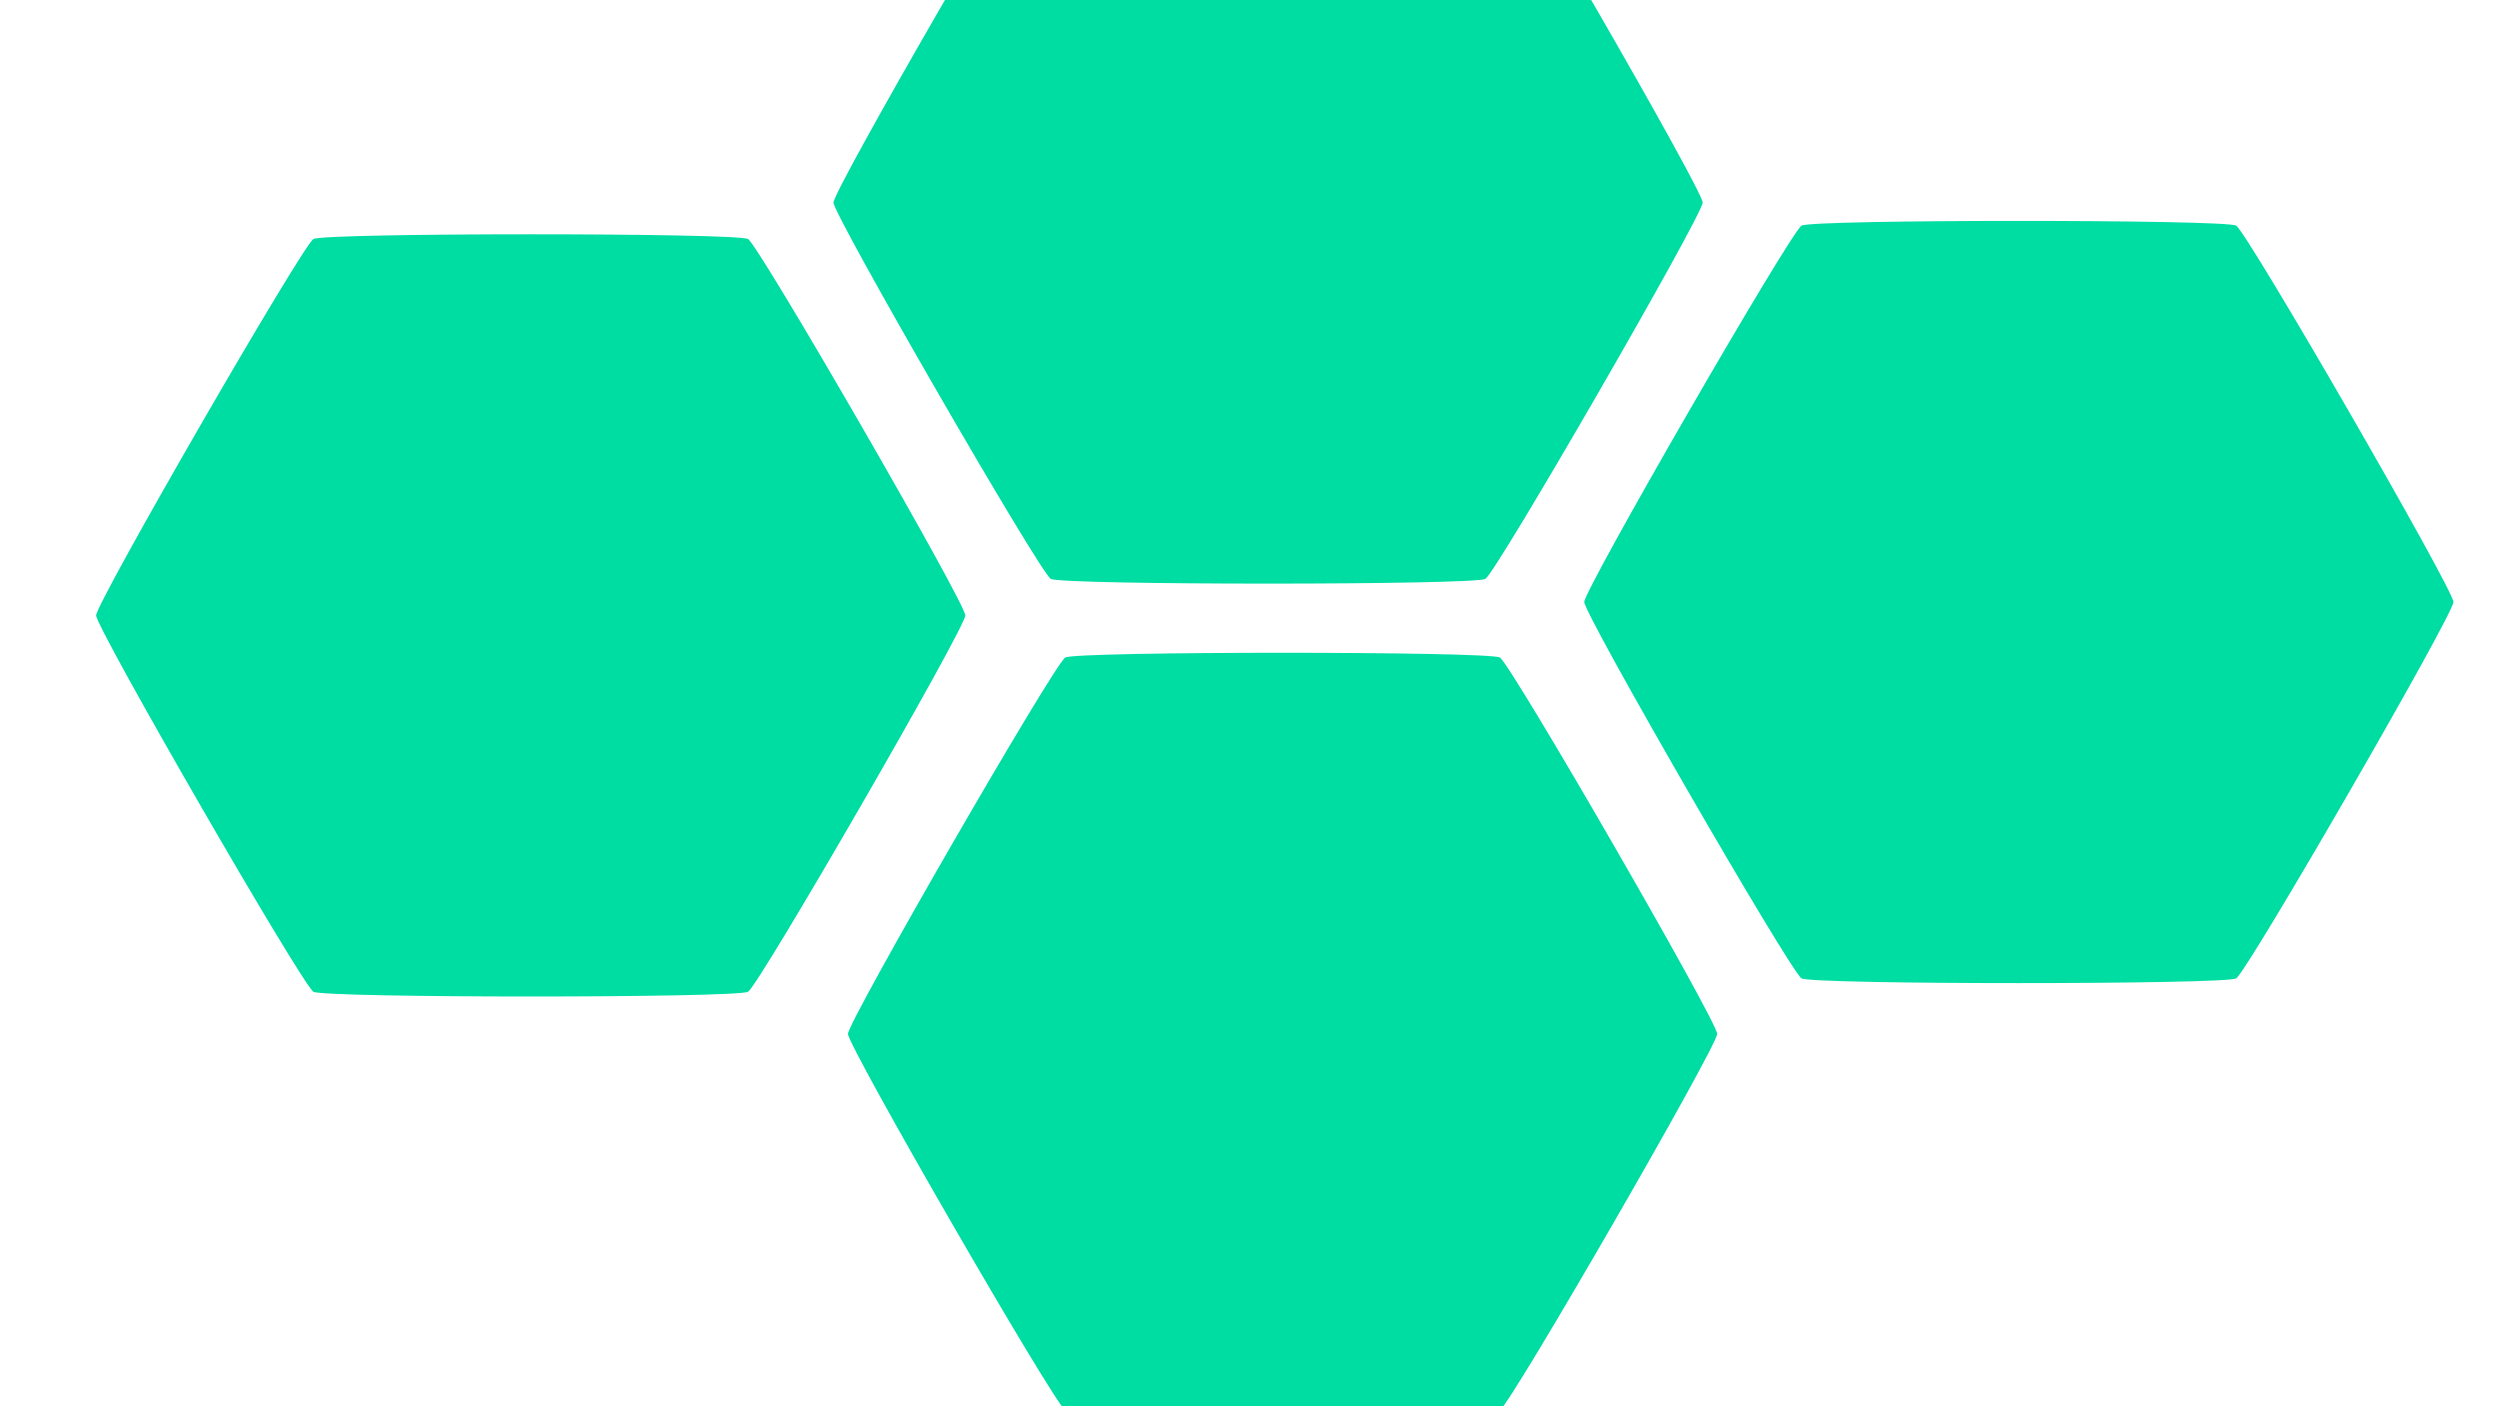 <?xml version="1.0" encoding="UTF-8" standalone="no"?>
<!-- Created with Inkscape (http://www.inkscape.org/) -->

<svg
   id="svg5"
   sodipodi:docname="HoneycombTile.svg"
   version="1.1"
   viewBox="0 0 1920 1080"
   height="1080"
   width="1920"
   inkscape:version="1.2.1 (9c6d41e410, 2022-07-14)"
   xmlns:inkscape="http://www.inkscape.org/namespaces/inkscape"
   xmlns:sodipodi="http://sodipodi.sourceforge.net/DTD/sodipodi-0.dtd"
   xmlns:xlink="http://www.w3.org/1999/xlink"
   xmlns="http://www.w3.org/2000/svg"
   xmlns:svg="http://www.w3.org/2000/svg">
  <sodipodi:namedview
     id="namedview7"
     pagecolor="#505050"
     bordercolor="#eeeeee"
     borderopacity="1"
     inkscape:showpageshadow="0"
     inkscape:pageopacity="0"
     inkscape:pagecheckerboard="0"
     inkscape:deskcolor="#505050"
     inkscape:document-units="px"
     showgrid="false"
     inkscape:zoom="0.34114583"
     inkscape:cx="395.72519"
     inkscape:cy="-24.916031"
     inkscape:window-width="1920"
     inkscape:window-height="991"
     inkscape:window-x="-9"
     inkscape:window-y="-9"
     inkscape:window-maximized="1"
     inkscape:current-layer="svg5" />
  <defs
     id="defs2">
    <pattern
       inkscape:collect="always"
       xlink:href="#pattern8236"
       id="pattern9223"
       patternTransform="translate(1.5820312e-5,5.1953125e-5)" />
    <inkscape:path-effect
       effect="tiling"
       id="path-effect223"
       is_visible="true"
       lpeversion="1"
       unit="px"
       seed="1;1"
       lpesatellites=""
       num_rows="4"
       num_cols="3"
       gapx="-150"
       gapy="22"
       offset="49"
       offset_type="true"
       scale="0"
       rotate="0"
       mirrorrowsx="false"
       mirrorrowsy="false"
       mirrorcolsx="true"
       mirrorcolsy="true"
       mirrortrans="false"
       shrink_interp="true"
       split_items="false"
       link_styles="false"
       interpolate_scalex="false"
       interpolate_scaley="true"
       interpolate_rotatex="false"
       interpolate_rotatey="true"
       random_scale="false"
       random_rotate="false"
       random_gap_y="false"
       random_gap_x="false"
       transformorigin="translate(275.542,265.282)" />
    <meshgradient
       inkscape:collect="always"
       id="meshgradient4874"
       gradientUnits="userSpaceOnUse"
       x="963.21"
       y="598.073"
       gradientTransform="translate(-2022.595,-469.008)">
      <meshrow
         id="meshrow16681">
        <meshpatch
           id="meshpatch16683">
          <stop
             path="c -517.491,-498.438  335.191,-451.54  518.281,-331.237"
             style="stop-color:#ffffff;stop-opacity:1"
             id="stop16685" />
          <stop
             path="c 168.433,170.132  262.234,322.148  99.666,591.948"
             style="stop-color:#dda600;stop-opacity:1"
             id="stop16687" />
          <stop
             path="c -678.481,85.121  -622.463,85.122  -808.482,-79.148"
             style="stop-color:#800080;stop-opacity:1"
             id="stop16689" />
          <stop
             path="c -186.022,-164.274  1045.11,-284.044  190.535,-181.563"
             style="stop-color:#00ffff;stop-opacity:1"
             id="stop16691" />
        </meshpatch>
      </meshrow>
    </meshgradient>
    <pattern
       patternUnits="userSpaceOnUse"
       width="1096.682"
       height="966.613"
       patternTransform="translate(-1451.18,-1673.413)"
       id="pattern8236">
      <path
         sodipodi:type="star"
         style="fill:#800080"
         id="path7508"
         inkscape:flatsided="true"
         sodipodi:sides="6"
         sodipodi:cx="548.34078"
         sodipodi:cy="483.30636"
         sodipodi:r1="548.46606"
         sodipodi:r2="474.98557"
         sodipodi:arg1="1.0257939"
         sodipodi:arg2="1.5493927"
         inkscape:rounded="0.028976936"
         inkscape:randomized="0"
         d="M 832.677,952.314 C 819.086,960.553 298.267,971.702 284.336,964.052 270.406,956.402 0.34,510.934 3.20646e-4,495.045 -0.34,479.155 250.414,22.538 264.005,14.299 277.595,6.06 798.415,-5.09 812.345,2.56 826.276,10.211 1096.341,455.679 1096.681,471.568 c 0.34,15.889 -250.414,472.507 -264.005,480.746 z" />
    </pattern>
    <pattern
       patternUnits="userSpaceOnUse"
       width="1096.682"
       height="966.613"
       patternTransform="translate(-1272.371,-1356.833)"
       id="pattern9225">
      <rect
         style="fill:url(#pattern9223);stroke:none"
         width="1096.682"
         height="966.613"
         x="0"
         y="0"
         id="rect8239" />
    </pattern>
    <marker
       markerWidth="433.553"
       markerHeight="435.709"
       refX="216.777"
       refY="217.854"
       orient="auto"
       id="marker29444"
       viewBox="0 0 433.553 435.709"
       preserveAspectRatio="xMidYMid">
      <path
         sodipodi:type="star"
         style="fill:#00dda3;fill-opacity:1"
         id="path29442"
         inkscape:flatsided="true"
         sodipodi:sides="6"
         sodipodi:cx="2262.9619"
         sodipodi:cy="1193.0382"
         sodipodi:r1="352.97498"
         sodipodi:r2="305.6853"
         sodipodi:arg1="0.84415399"
         sodipodi:arg2="1.3677528"
         inkscape:rounded="0.028976936"
         inkscape:randomized="0"
         d="m 2497.466,1456.855 c -7.645,6.795 -336.017,74.401 -345.724,71.178 -9.707,-3.223 -232.441,-253.799 -234.504,-263.817 -2.062,-10.018 103.576,-328.199 111.22,-334.995 7.645,-6.795 336.017,-74.401 345.724,-71.178 9.707,3.223 232.441,253.799 234.504,263.817 2.062,10.018 -103.576,328.2 -111.22,334.995 z"
         transform="matrix(0.627,0,0,0.65,-1202.029,-557.746)" />
    </marker>
    <marker
       markerWidth="433.553"
       markerHeight="435.709"
       refX="216.777"
       refY="217.854"
       orient="auto"
       viewBox="0 0 433.553 435.709"
       preserveAspectRatio="xMidYMid"
       id="marker294446640"
       inkscape:stockid="marker294446640">
      <path
         sodipodi:type="star"
         style="fill:#000000;fill-opacity:1.0;stroke-opacity:1.0;stroke:#000000"
         id="path32340"
         inkscape:flatsided="true"
         sodipodi:sides="6"
         sodipodi:cx="2262.9619"
         sodipodi:cy="1193.0382"
         sodipodi:r1="352.97498"
         sodipodi:r2="305.6853"
         sodipodi:arg1="0.84415399"
         sodipodi:arg2="1.3677528"
         inkscape:rounded="0.028976936"
         inkscape:randomized="0"
         d="m 2497.466,1456.855 c -7.645,6.795 -336.017,74.401 -345.724,71.178 -9.707,-3.223 -232.441,-253.799 -234.504,-263.817 -2.062,-10.018 103.576,-328.199 111.22,-334.995 7.645,-6.795 336.017,-74.401 345.724,-71.178 9.707,3.223 232.441,253.799 234.504,263.817 2.062,10.018 -103.576,328.2 -111.22,334.995 z"
         transform="matrix(0.627,0,0,0.65,-1202.029,-557.746)" />
    </marker>
    <marker
       markerWidth="433.553"
       markerHeight="435.709"
       refX="216.777"
       refY="217.854"
       orient="auto"
       viewBox="0 0 433.553 435.709"
       preserveAspectRatio="xMidYMid"
       id="marker294444499"
       inkscape:stockid="marker294444499">
      <path
         sodipodi:type="star"
         style="fill:#000000;fill-opacity:1.0;stroke-opacity:1.0;stroke:#000000"
         id="path32343"
         inkscape:flatsided="true"
         sodipodi:sides="6"
         sodipodi:cx="2262.9619"
         sodipodi:cy="1193.0382"
         sodipodi:r1="352.97498"
         sodipodi:r2="305.6853"
         sodipodi:arg1="0.84415399"
         sodipodi:arg2="1.3677528"
         inkscape:rounded="0.028976936"
         inkscape:randomized="0"
         d="m 2497.466,1456.855 c -7.645,6.795 -336.017,74.401 -345.724,71.178 -9.707,-3.223 -232.441,-253.799 -234.504,-263.817 -2.062,-10.018 103.576,-328.199 111.22,-334.995 7.645,-6.795 336.017,-74.401 345.724,-71.178 9.707,3.223 232.441,253.799 234.504,263.817 2.062,10.018 -103.576,328.2 -111.22,334.995 z"
         transform="matrix(0.627,0,0,0.65,-1202.029,-557.746)" />
    </marker>
    <pattern
       patternUnits="userSpaceOnUse"
       width="1963.475"
       height="3055.465"
       patternTransform="translate(-28.421,-1007.366)"
       id="pattern35657">
      <path
         id="path111"
         inkscape:transform-center-x="18.038611"
         inkscape:transform-center-y="-19.93649"
         d="m 570.711,655.611 c -9.386,5.606 -367.698,10.917 -377.246,5.592 C 183.918,655.877 0.162,348.226 1.1273128e-4,337.294 -0.162,326.363 174.394,13.4 183.78,7.794 c 9.386,-5.606 367.698,-10.917 377.246,-5.592 9.548,5.325 193.304,312.977 193.466,323.908 0.162,10.931 -174.394,323.894 -183.78,329.5 z M 788.272,343.642 c 9.386,-5.606 367.698,-10.917 377.246,-5.592 9.548,5.325 193.304,312.977 193.466,323.908 0.162,10.931 -174.394,323.894 -183.78,329.5 -9.386,5.606 -367.698,10.917 -377.246,5.592 C 788.41,991.725 604.654,684.074 604.492,673.142 604.33,662.211 778.886,349.248 788.272,343.642 Z m 991.423,311.969 c -9.386,5.606 -367.698,10.917 -377.246,5.592 -9.548,-5.325 -193.304,-312.977 -193.466,-323.908 -0.162,-10.931 174.394,-323.894 183.78,-329.5 9.386,-5.606 367.698,-10.917 377.246,-5.592 9.548,5.325 193.304,312.977 193.466,323.908 0.162,10.931 -174.394,323.894 -183.78,329.5 z M 570.711,1341.015 c -9.386,5.606 -367.698,10.917 -377.246,5.592 C 183.918,1341.281 0.162,1033.63 1.1273128e-4,1022.698 -0.162,1011.767 174.394,698.804 183.78,693.198 c 9.386,-5.606 367.698,-10.917 377.246,-5.592 9.548,5.325 193.304,312.977 193.466,323.908 0.162,10.931 -174.394,323.894 -183.78,329.5 z M 788.272,1029.046 c 9.386,-5.606 367.698,-10.917 377.246,-5.592 9.548,5.325 193.304,312.977 193.466,323.909 0.162,10.931 -174.394,323.894 -183.78,329.5 -9.386,5.606 -367.698,10.917 -377.246,5.592 -9.548,-5.325 -193.304,-312.977 -193.466,-323.908 C 604.33,1347.615 778.886,1034.652 788.272,1029.046 Z m 991.423,311.969 c -9.386,5.606 -367.698,10.917 -377.246,5.592 -9.548,-5.325 -193.304,-312.977 -193.466,-323.908 -0.162,-10.931 174.394,-323.894 183.78,-329.5 9.386,-5.606 367.698,-10.917 377.246,-5.592 9.548,5.325 193.304,312.977 193.466,323.908 0.162,10.931 -174.394,323.894 -183.78,329.5 z M 570.711,2026.419 c -9.386,5.606 -367.698,10.917 -377.246,5.592 C 183.918,2026.686 0.162,1719.034 1.1273128e-4,1708.102 -0.162,1697.171 174.394,1384.208 183.78,1378.602 c 9.386,-5.606 367.698,-10.917 377.246,-5.592 9.548,5.325 193.304,312.977 193.466,323.908 0.162,10.931 -174.394,323.894 -183.78,329.5 z m 217.56,-311.969 c 9.386,-5.606 367.698,-10.917 377.246,-5.592 9.548,5.325 193.304,312.977 193.466,323.908 0.162,10.931 -174.394,323.894 -183.78,329.5 -9.386,5.606 -367.698,10.917 -377.246,5.592 -9.548,-5.325 -193.304,-312.977 -193.466,-323.908 -0.162,-10.931 174.394,-323.894 183.78,-329.5 z m 991.423,311.969 c -9.386,5.606 -367.698,10.917 -377.246,5.592 -9.548,-5.325 -193.304,-312.977 -193.466,-323.908 -0.162,-10.931 174.394,-323.894 183.78,-329.5 9.386,-5.606 367.698,-10.917 377.246,-5.592 9.548,5.325 193.304,312.977 193.466,323.908 0.162,10.931 -174.394,323.894 -183.78,329.5 z M 570.711,2711.823 c -9.386,5.606 -367.698,10.917 -377.246,5.592 C 183.918,2712.09 0.162,2404.438 1.1273128e-4,2393.507 -0.162,2382.575 174.394,2069.612 183.78,2064.006 c 9.386,-5.606 367.698,-10.917 377.246,-5.592 9.548,5.325 193.304,312.977 193.466,323.908 0.162,10.931 -174.394,323.894 -183.78,329.5 z m 217.56,-311.969 c 9.386,-5.606 367.698,-10.917 377.246,-5.592 9.548,5.325 193.304,312.977 193.466,323.908 0.162,10.931 -174.394,323.894 -183.78,329.5 -9.386,5.606 -367.698,10.917 -377.246,5.592 -9.548,-5.325 -193.304,-312.977 -193.466,-323.908 -0.162,-10.931 174.394,-323.894 183.78,-329.5 z m 991.423,311.969 c -9.386,5.606 -367.698,10.917 -377.246,5.592 -9.548,-5.325 -193.304,-312.977 -193.466,-323.908 -0.162,-10.931 174.394,-323.894 183.78,-329.5 9.386,-5.606 367.698,-10.917 377.246,-5.592 9.548,5.325 193.304,312.977 193.466,323.908 0.162,10.931 -174.394,323.894 -183.78,329.5 z" />
    </pattern>
  </defs>
  <g
     inkscape:label="Layer 1"
     inkscape:groupmode="layer"
     id="layer1" />
  <path
     id="path36235"
     style="fill:#00dda3;stroke-width:20.302"
     transform="translate(-1178.382,296.061)"
     d="m -51.535,-77.623 c -16.098,9.294 -625.381,9.294 -641.479,-3.1e-5 -16.098,-9.294 -320.739,-536.949 -320.739,-555.537 0,-18.588 304.642,-546.243 320.739,-555.537 16.098,-9.294 625.381,-9.294 641.479,10e-5 16.098,9.294 320.739,536.949 320.739,555.537 0,18.588 -304.642,546.243 -320.739,555.537 z" />
  <g
     inkscape:groupmode="layer"
     id="layer2"
     inkscape:label="Layer 2">
    <ellipse
       id="path555"
       cx="-883.786"
       cy="36.641"
       rx="476.336"
       ry="420.641"
       style="fill:url(#meshgradient4874);fill-opacity:1" />
    <g
       id="g36191">
      <path
         id="path36118"
         style="fill:#00dda3;fill-opacity:1;stroke-width:20.302;stroke-dasharray:none"
         sodipodi:type="inkscape:offset"
         inkscape:radius="0"
         inkscape:original="M 682.99219 -113.8418 C 563.35909 -113.8418 443.72529 -112.06365 437.56641 -108.50781 C 425.24864 -101.39615 192.14258 302.35674 192.14258 316.58008 C 192.14258 330.80341 425.24864 734.5563 437.56641 741.66797 C 449.88417 748.77964 916.1002 748.77963 928.41797 741.66797 C 940.73574 734.5563 1173.8418 330.80341 1173.8418 316.58008 C 1173.8418 302.35674 940.73574 -101.39615 928.41797 -108.50781 C 922.25908 -112.06365 802.62529 -113.84179 682.99219 -113.8418 z "
         d="m 682.992,-113.842 c -119.633,0 -239.267,1.778 -245.426,5.334 -12.318,7.112 -245.424,410.865 -245.424,425.088 0,14.223 233.106,417.976 245.424,425.088 12.318,7.112 478.534,7.112 490.852,0 12.318,-7.112 245.424,-410.865 245.424,-425.088 0,-14.223 -233.106,-417.976 -245.424,-425.088 -6.159,-3.556 -125.793,-5.334 -245.426,-5.334 z"
         transform="matrix(0.68,0,0,0.68,1086.044,247.064)" />
      <path
         id="path36118-1"
         style="fill:#00dda3;fill-opacity:1;stroke-width:20.302;stroke-dasharray:none"
         sodipodi:type="inkscape:offset"
         inkscape:radius="0"
         inkscape:original="M 682.99219 -113.8418 C 563.35909 -113.8418 443.72529 -112.06365 437.56641 -108.50781 C 425.24864 -101.39615 192.14258 302.35674 192.14258 316.58008 C 192.14258 330.80341 425.24864 734.5563 437.56641 741.66797 C 449.88417 748.77964 916.1002 748.77963 928.41797 741.66797 C 940.73574 734.5563 1173.8418 330.80341 1173.8418 316.58008 C 1173.8418 302.35674 940.73574 -101.39615 928.41797 -108.50781 C 922.25908 -112.06365 802.62529 -113.84179 682.99219 -113.8418 z "
         d="m 682.992,-113.842 c -119.633,0 -239.267,1.778 -245.426,5.334 -12.318,7.112 -245.424,410.865 -245.424,425.088 0,14.223 233.106,417.976 245.424,425.088 12.318,7.112 478.534,7.112 490.852,0 12.318,-7.112 245.424,-410.865 245.424,-425.088 0,-14.223 -233.106,-417.976 -245.424,-425.088 -6.159,-3.556 -125.793,-5.334 -245.426,-5.334 z"
         transform="matrix(0.68,0,0,0.68,-56.839,257.349)" />
      <path
         id="path36118-1-9"
         style="fill:#00dda3;fill-opacity:1;stroke-width:20.302;stroke-dasharray:none"
         sodipodi:type="inkscape:offset"
         inkscape:radius="0"
         inkscape:original="M 682.99219 -113.8418 C 563.35909 -113.8418 443.72529 -112.06365 437.56641 -108.50781 C 425.24864 -101.39615 192.14258 302.35674 192.14258 316.58008 C 192.14258 330.80341 425.24864 734.5563 437.56641 741.66797 C 449.88417 748.77964 916.1002 748.77963 928.41797 741.66797 C 940.73574 734.5563 1173.8418 330.80341 1173.8418 316.58008 C 1173.8418 302.35674 940.73574 -101.39615 928.41797 -108.50781 C 922.25908 -112.06365 802.62529 -113.84179 682.99219 -113.8418 z "
         d="m 682.992,-113.842 c -119.633,0 -239.267,1.778 -245.426,5.334 -12.318,7.112 -245.424,410.865 -245.424,425.088 0,14.223 233.106,417.976 245.424,425.088 12.318,7.112 478.534,7.112 490.852,0 12.318,-7.112 245.424,-410.865 245.424,-425.088 0,-14.223 -233.106,-417.976 -245.424,-425.088 -6.159,-3.556 -125.793,-5.334 -245.426,-5.334 z"
         transform="matrix(0.68,0,0,0.68,509.452,-59.743)" />
      <path
         id="path36118-1-1"
         style="fill:#00dda3;fill-opacity:1;stroke-width:20.302;stroke-dasharray:none"
         sodipodi:type="inkscape:offset"
         inkscape:radius="0"
         inkscape:original="M 682.99219 -113.8418 C 563.35909 -113.8418 443.72529 -112.06365 437.56641 -108.50781 C 425.24864 -101.39615 192.14258 302.35674 192.14258 316.58008 C 192.14258 330.80341 425.24864 734.5563 437.56641 741.66797 C 449.88417 748.77964 916.1002 748.77963 928.41797 741.66797 C 940.73574 734.5563 1173.8418 330.80341 1173.8418 316.58008 C 1173.8418 302.35674 940.73574 -101.39615 928.41797 -108.50781 C 922.25908 -112.06365 802.62529 -113.84179 682.99219 -113.8418 z "
         d="m 682.992,-113.842 c -119.633,0 -239.267,1.778 -245.426,5.334 -12.318,7.112 -245.424,410.865 -245.424,425.088 0,14.223 233.106,417.976 245.424,425.088 12.318,7.112 478.534,7.112 490.852,0 12.318,-7.112 245.424,-410.865 245.424,-425.088 0,-14.223 -233.106,-417.976 -245.424,-425.088 -6.159,-3.556 -125.793,-5.334 -245.426,-5.334 z"
         transform="matrix(0.68,0,0,0.68,520.584,578.747)" />
    </g>
  </g>
  <script
     id="mesh_polyfill"
     type="text/javascript">
!function(){const t=&quot;http://www.w3.org/2000/svg&quot;,e=&quot;http://www.w3.org/1999/xlink&quot;,s=&quot;http://www.w3.org/1999/xhtml&quot;,r=2;if(document.createElementNS(t,&quot;meshgradient&quot;).x)return;const n=(t,e,s,r)=&gt;{let n=new x(.5*(e.x+s.x),.5*(e.y+s.y)),o=new x(.5*(t.x+e.x),.5*(t.y+e.y)),i=new x(.5*(s.x+r.x),.5*(s.y+r.y)),a=new x(.5*(n.x+o.x),.5*(n.y+o.y)),h=new x(.5*(n.x+i.x),.5*(n.y+i.y)),l=new x(.5*(a.x+h.x),.5*(a.y+h.y));return[[t,o,a,l],[l,h,i,r]]},o=t=&gt;{let e=t[0].distSquared(t[1]),s=t[2].distSquared(t[3]),r=.25*t[0].distSquared(t[2]),n=.25*t[1].distSquared(t[3]),o=e&gt;s?e:s,i=r&gt;n?r:n;return 18*(o&gt;i?o:i)},i=(t,e)=&gt;Math.sqrt(t.distSquared(e)),a=(t,e)=&gt;t.scale(2/3).add(e.scale(1/3)),h=t=&gt;{let e,s,r,n,o,i,a,h=new g;return t.match(/(\w+\(\s*[^)]+\))+/g).forEach(t=&gt;{let l=t.match(/[\w.-]+/g),d=l.shift();switch(d){case&quot;translate&quot;:2===l.length?e=new g(1,0,0,1,l[0],l[1]):(console.error(&quot;mesh.js: translate does not have 2 arguments!&quot;),e=new g(1,0,0,1,0,0)),h=h.append(e);break;case&quot;scale&quot;:1===l.length?s=new g(l[0],0,0,l[0],0,0):2===l.length?s=new g(l[0],0,0,l[1],0,0):(console.error(&quot;mesh.js: scale does not have 1 or 2 arguments!&quot;),s=new g(1,0,0,1,0,0)),h=h.append(s);break;case&quot;rotate&quot;:if(3===l.length&amp;&amp;(e=new g(1,0,0,1,l[1],l[2]),h=h.append(e)),l[0]){r=l[0]*Math.PI/180;let t=Math.cos(r),e=Math.sin(r);Math.abs(t)&lt;1e-16&amp;&amp;(t=0),Math.abs(e)&lt;1e-16&amp;&amp;(e=0),a=new g(t,e,-e,t,0,0),h=h.append(a)}else console.error(&quot;math.js: No argument to rotate transform!&quot;);3===l.length&amp;&amp;(e=new g(1,0,0,1,-l[1],-l[2]),h=h.append(e));break;case&quot;skewX&quot;:l[0]?(r=l[0]*Math.PI/180,n=Math.tan(r),o=new g(1,0,n,1,0,0),h=h.append(o)):console.error(&quot;math.js: No argument to skewX transform!&quot;);break;case&quot;skewY&quot;:l[0]?(r=l[0]*Math.PI/180,n=Math.tan(r),i=new g(1,n,0,1,0,0),h=h.append(i)):console.error(&quot;math.js: No argument to skewY transform!&quot;);break;case&quot;matrix&quot;:6===l.length?h=h.append(new g(...l)):console.error(&quot;math.js: Incorrect number of arguments for matrix!&quot;);break;default:console.error(&quot;mesh.js: Unhandled transform type: &quot;+d)}}),h},l=t=&gt;{let e=[],s=t.split(/[ ,]+/);for(let t=0,r=s.length-1;t&lt;r;t+=2)e.push(new x(parseFloat(s[t]),parseFloat(s[t+1])));return e},d=(t,e)=&gt;{for(let s in e)t.setAttribute(s,e[s])},c=(t,e,s,r,n)=&gt;{let o,i,a=[0,0,0,0];for(let h=0;h&lt;3;++h)e[h]&lt;t[h]&amp;&amp;e[h]&lt;s[h]||t[h]&lt;e[h]&amp;&amp;s[h]&lt;e[h]?a[h]=0:(a[h]=.5*((e[h]-t[h])/r+(s[h]-e[h])/n),o=Math.abs(3*(e[h]-t[h])/r),i=Math.abs(3*(s[h]-e[h])/n),a[h]&gt;o?a[h]=o:a[h]&gt;i&amp;&amp;(a[h]=i));return a},u=[[1,0,0,0,0,0,0,0,0,0,0,0,0,0,0,0],[0,0,0,0,1,0,0,0,0,0,0,0,0,0,0,0],[-3,3,0,0,-2,-1,0,0,0,0,0,0,0,0,0,0],[2,-2,0,0,1,1,0,0,0,0,0,0,0,0,0,0],[0,0,0,0,0,0,0,0,1,0,0,0,0,0,0,0],[0,0,0,0,0,0,0,0,0,0,0,0,1,0,0,0],[0,0,0,0,0,0,0,0,-3,3,0,0,-2,-1,0,0],[0,0,0,0,0,0,0,0,2,-2,0,0,1,1,0,0],[-3,0,3,0,0,0,0,0,-2,0,-1,0,0,0,0,0],[0,0,0,0,-3,0,3,0,0,0,0,0,-2,0,-1,0],[9,-9,-9,9,6,3,-6,-3,6,-6,3,-3,4,2,2,1],[-6,6,6,-6,-3,-3,3,3,-4,4,-2,2,-2,-2,-1,-1],[2,0,-2,0,0,0,0,0,1,0,1,0,0,0,0,0],[0,0,0,0,2,0,-2,0,0,0,0,0,1,0,1,0],[-6,6,6,-6,-4,-2,4,2,-3,3,-3,3,-2,-1,-2,-1],[4,-4,-4,4,2,2,-2,-2,2,-2,2,-2,1,1,1,1]],f=t=&gt;{let e=[];for(let s=0;s&lt;16;++s){e[s]=0;for(let r=0;r&lt;16;++r)e[s]+=u[s][r]*t[r]}return e},p=(t,e,s)=&gt;{const r=e*e,n=s*s,o=e*e*e,i=s*s*s;return t[0]+t[1]*e+t[2]*r+t[3]*o+t[4]*s+t[5]*s*e+t[6]*s*r+t[7]*s*o+t[8]*n+t[9]*n*e+t[10]*n*r+t[11]*n*o+t[12]*i+t[13]*i*e+t[14]*i*r+t[15]*i*o},y=t=&gt;{let e=[],s=[],r=[];for(let s=0;s&lt;4;++s)e[s]=[],e[s][0]=n(t[0][s],t[1][s],t[2][s],t[3][s]),e[s][1]=[],e[s][1].push(...n(...e[s][0][0])),e[s][1].push(...n(...e[s][0][1])),e[s][2]=[],e[s][2].push(...n(...e[s][1][0])),e[s][2].push(...n(...e[s][1][1])),e[s][2].push(...n(...e[s][1][2])),e[s][2].push(...n(...e[s][1][3]));for(let t=0;t&lt;8;++t){s[t]=[];for(let r=0;r&lt;4;++r)s[t][r]=[],s[t][r][0]=n(e[0][2][t][r],e[1][2][t][r],e[2][2][t][r],e[3][2][t][r]),s[t][r][1]=[],s[t][r][1].push(...n(...s[t][r][0][0])),s[t][r][1].push(...n(...s[t][r][0][1])),s[t][r][2]=[],s[t][r][2].push(...n(...s[t][r][1][0])),s[t][r][2].push(...n(...s[t][r][1][1])),s[t][r][2].push(...n(...s[t][r][1][2])),s[t][r][2].push(...n(...s[t][r][1][3]))}for(let t=0;t&lt;8;++t){r[t]=[];for(let e=0;e&lt;8;++e)r[t][e]=[],r[t][e][0]=s[t][0][2][e],r[t][e][1]=s[t][1][2][e],r[t][e][2]=s[t][2][2][e],r[t][e][3]=s[t][3][2][e]}return r};class x{constructor(t,e){this.x=t||0,this.y=e||0}toString(){return`(x=${this.x}, y=${this.y})`}clone(){return new x(this.x,this.y)}add(t){return new x(this.x+t.x,this.y+t.y)}scale(t){return void 0===t.x?new x(this.x*t,this.y*t):new x(this.x*t.x,this.y*t.y)}distSquared(t){let e=this.x-t.x,s=this.y-t.y;return e*e+s*s}transform(t){let e=this.x*t.a+this.y*t.c+t.e,s=this.x*t.b+this.y*t.d+t.f;return new x(e,s)}}class g{constructor(t,e,s,r,n,o){void 0===t?(this.a=1,this.b=0,this.c=0,this.d=1,this.e=0,this.f=0):(this.a=t,this.b=e,this.c=s,this.d=r,this.e=n,this.f=o)}toString(){return`affine: ${this.a} ${this.c} ${this.e} \n       ${this.b} ${this.d} ${this.f}`}append(t){t instanceof g||console.error(&quot;mesh.js: argument to Affine.append is not affine!&quot;);let e=this.a*t.a+this.c*t.b,s=this.b*t.a+this.d*t.b,r=this.a*t.c+this.c*t.d,n=this.b*t.c+this.d*t.d,o=this.a*t.e+this.c*t.f+this.e,i=this.b*t.e+this.d*t.f+this.f;return new g(e,s,r,n,o,i)}}class w{constructor(t,e){this.nodes=t,this.colors=e}paintCurve(t,e){if(o(this.nodes)&gt;r){const s=n(...this.nodes);let r=[[],[]],o=[[],[]];for(let t=0;t&lt;4;++t)r[0][t]=this.colors[0][t],r[1][t]=(this.colors[0][t]+this.colors[1][t])/2,o[0][t]=r[1][t],o[1][t]=this.colors[1][t];let i=new w(s[0],r),a=new w(s[1],o);i.paintCurve(t,e),a.paintCurve(t,e)}else{let s=Math.round(this.nodes[0].x);if(s&gt;=0&amp;&amp;s&lt;e){let r=4*(~~this.nodes[0].y*e+s);t[r]=Math.round(this.colors[0][0]),t[r+1]=Math.round(this.colors[0][1]),t[r+2]=Math.round(this.colors[0][2]),t[r+3]=Math.round(this.colors[0][3])}}}}class m{constructor(t,e){this.nodes=t,this.colors=e}split(){let t=[[],[],[],[]],e=[[],[],[],[]],s=[[[],[]],[[],[]]],r=[[[],[]],[[],[]]];for(let s=0;s&lt;4;++s){const r=n(this.nodes[0][s],this.nodes[1][s],this.nodes[2][s],this.nodes[3][s]);t[0][s]=r[0][0],t[1][s]=r[0][1],t[2][s]=r[0][2],t[3][s]=r[0][3],e[0][s]=r[1][0],e[1][s]=r[1][1],e[2][s]=r[1][2],e[3][s]=r[1][3]}for(let t=0;t&lt;4;++t)s[0][0][t]=this.colors[0][0][t],s[0][1][t]=this.colors[0][1][t],s[1][0][t]=(this.colors[0][0][t]+this.colors[1][0][t])/2,s[1][1][t]=(this.colors[0][1][t]+this.colors[1][1][t])/2,r[0][0][t]=s[1][0][t],r[0][1][t]=s[1][1][t],r[1][0][t]=this.colors[1][0][t],r[1][1][t]=this.colors[1][1][t];return[new m(t,s),new m(e,r)]}paint(t,e){let s,n=!1;for(let t=0;t&lt;4;++t)if((s=o([this.nodes[0][t],this.nodes[1][t],this.nodes[2][t],this.nodes[3][t]]))&gt;r){n=!0;break}if(n){let s=this.split();s[0].paint(t,e),s[1].paint(t,e)}else{new w([...this.nodes[0]],[...this.colors[0]]).paintCurve(t,e)}}}class b{constructor(t){this.readMesh(t),this.type=t.getAttribute(&quot;type&quot;)||&quot;bilinear&quot;}readMesh(t){let e=[[]],s=[[]],r=Number(t.getAttribute(&quot;x&quot;)),n=Number(t.getAttribute(&quot;y&quot;));e[0][0]=new x(r,n);let o=t.children;for(let t=0,r=o.length;t&lt;r;++t){e[3*t+1]=[],e[3*t+2]=[],e[3*t+3]=[],s[t+1]=[];let r=o[t].children;for(let n=0,o=r.length;n&lt;o;++n){let o=r[n].children;for(let r=0,i=o.length;r&lt;i;++r){let i=r;0!==t&amp;&amp;++i;let h,d=o[r].getAttribute(&quot;path&quot;),c=&quot;l&quot;;null!=d&amp;&amp;(c=(h=d.match(/\s*([lLcC])\s*(.*)/))[1]);let u=l(h[2]);switch(c){case&quot;l&quot;:0===i?(e[3*t][3*n+3]=u[0].add(e[3*t][3*n]),e[3*t][3*n+1]=a(e[3*t][3*n],e[3*t][3*n+3]),e[3*t][3*n+2]=a(e[3*t][3*n+3],e[3*t][3*n])):1===i?(e[3*t+3][3*n+3]=u[0].add(e[3*t][3*n+3]),e[3*t+1][3*n+3]=a(e[3*t][3*n+3],e[3*t+3][3*n+3]),e[3*t+2][3*n+3]=a(e[3*t+3][3*n+3],e[3*t][3*n+3])):2===i?(0===n&amp;&amp;(e[3*t+3][3*n+0]=u[0].add(e[3*t+3][3*n+3])),e[3*t+3][3*n+1]=a(e[3*t+3][3*n],e[3*t+3][3*n+3]),e[3*t+3][3*n+2]=a(e[3*t+3][3*n+3],e[3*t+3][3*n])):(e[3*t+1][3*n]=a(e[3*t][3*n],e[3*t+3][3*n]),e[3*t+2][3*n]=a(e[3*t+3][3*n],e[3*t][3*n]));break;case&quot;L&quot;:0===i?(e[3*t][3*n+3]=u[0],e[3*t][3*n+1]=a(e[3*t][3*n],e[3*t][3*n+3]),e[3*t][3*n+2]=a(e[3*t][3*n+3],e[3*t][3*n])):1===i?(e[3*t+3][3*n+3]=u[0],e[3*t+1][3*n+3]=a(e[3*t][3*n+3],e[3*t+3][3*n+3]),e[3*t+2][3*n+3]=a(e[3*t+3][3*n+3],e[3*t][3*n+3])):2===i?(0===n&amp;&amp;(e[3*t+3][3*n+0]=u[0]),e[3*t+3][3*n+1]=a(e[3*t+3][3*n],e[3*t+3][3*n+3]),e[3*t+3][3*n+2]=a(e[3*t+3][3*n+3],e[3*t+3][3*n])):(e[3*t+1][3*n]=a(e[3*t][3*n],e[3*t+3][3*n]),e[3*t+2][3*n]=a(e[3*t+3][3*n],e[3*t][3*n]));break;case&quot;c&quot;:0===i?(e[3*t][3*n+1]=u[0].add(e[3*t][3*n]),e[3*t][3*n+2]=u[1].add(e[3*t][3*n]),e[3*t][3*n+3]=u[2].add(e[3*t][3*n])):1===i?(e[3*t+1][3*n+3]=u[0].add(e[3*t][3*n+3]),e[3*t+2][3*n+3]=u[1].add(e[3*t][3*n+3]),e[3*t+3][3*n+3]=u[2].add(e[3*t][3*n+3])):2===i?(e[3*t+3][3*n+2]=u[0].add(e[3*t+3][3*n+3]),e[3*t+3][3*n+1]=u[1].add(e[3*t+3][3*n+3]),0===n&amp;&amp;(e[3*t+3][3*n+0]=u[2].add(e[3*t+3][3*n+3]))):(e[3*t+2][3*n]=u[0].add(e[3*t+3][3*n]),e[3*t+1][3*n]=u[1].add(e[3*t+3][3*n]));break;case&quot;C&quot;:0===i?(e[3*t][3*n+1]=u[0],e[3*t][3*n+2]=u[1],e[3*t][3*n+3]=u[2]):1===i?(e[3*t+1][3*n+3]=u[0],e[3*t+2][3*n+3]=u[1],e[3*t+3][3*n+3]=u[2]):2===i?(e[3*t+3][3*n+2]=u[0],e[3*t+3][3*n+1]=u[1],0===n&amp;&amp;(e[3*t+3][3*n+0]=u[2])):(e[3*t+2][3*n]=u[0],e[3*t+1][3*n]=u[1]);break;default:console.error(&quot;mesh.js: &quot;+c+&quot; invalid path type.&quot;)}if(0===t&amp;&amp;0===n||r&gt;0){let e=window.getComputedStyle(o[r]).stopColor.match(/^rgb\s*\(\s*(\d+)\s*,\s*(\d+)\s*,\s*(\d+)\s*\)$/i),a=window.getComputedStyle(o[r]).stopOpacity,h=255;a&amp;&amp;(h=Math.floor(255*a)),e&amp;&amp;(0===i?(s[t][n]=[],s[t][n][0]=Math.floor(e[1]),s[t][n][1]=Math.floor(e[2]),s[t][n][2]=Math.floor(e[3]),s[t][n][3]=h):1===i?(s[t][n+1]=[],s[t][n+1][0]=Math.floor(e[1]),s[t][n+1][1]=Math.floor(e[2]),s[t][n+1][2]=Math.floor(e[3]),s[t][n+1][3]=h):2===i?(s[t+1][n+1]=[],s[t+1][n+1][0]=Math.floor(e[1]),s[t+1][n+1][1]=Math.floor(e[2]),s[t+1][n+1][2]=Math.floor(e[3]),s[t+1][n+1][3]=h):3===i&amp;&amp;(s[t+1][n]=[],s[t+1][n][0]=Math.floor(e[1]),s[t+1][n][1]=Math.floor(e[2]),s[t+1][n][2]=Math.floor(e[3]),s[t+1][n][3]=h))}}e[3*t+1][3*n+1]=new x,e[3*t+1][3*n+2]=new x,e[3*t+2][3*n+1]=new x,e[3*t+2][3*n+2]=new x,e[3*t+1][3*n+1].x=(-4*e[3*t][3*n].x+6*(e[3*t][3*n+1].x+e[3*t+1][3*n].x)+-2*(e[3*t][3*n+3].x+e[3*t+3][3*n].x)+3*(e[3*t+3][3*n+1].x+e[3*t+1][3*n+3].x)+-1*e[3*t+3][3*n+3].x)/9,e[3*t+1][3*n+2].x=(-4*e[3*t][3*n+3].x+6*(e[3*t][3*n+2].x+e[3*t+1][3*n+3].x)+-2*(e[3*t][3*n].x+e[3*t+3][3*n+3].x)+3*(e[3*t+3][3*n+2].x+e[3*t+1][3*n].x)+-1*e[3*t+3][3*n].x)/9,e[3*t+2][3*n+1].x=(-4*e[3*t+3][3*n].x+6*(e[3*t+3][3*n+1].x+e[3*t+2][3*n].x)+-2*(e[3*t+3][3*n+3].x+e[3*t][3*n].x)+3*(e[3*t][3*n+1].x+e[3*t+2][3*n+3].x)+-1*e[3*t][3*n+3].x)/9,e[3*t+2][3*n+2].x=(-4*e[3*t+3][3*n+3].x+6*(e[3*t+3][3*n+2].x+e[3*t+2][3*n+3].x)+-2*(e[3*t+3][3*n].x+e[3*t][3*n+3].x)+3*(e[3*t][3*n+2].x+e[3*t+2][3*n].x)+-1*e[3*t][3*n].x)/9,e[3*t+1][3*n+1].y=(-4*e[3*t][3*n].y+6*(e[3*t][3*n+1].y+e[3*t+1][3*n].y)+-2*(e[3*t][3*n+3].y+e[3*t+3][3*n].y)+3*(e[3*t+3][3*n+1].y+e[3*t+1][3*n+3].y)+-1*e[3*t+3][3*n+3].y)/9,e[3*t+1][3*n+2].y=(-4*e[3*t][3*n+3].y+6*(e[3*t][3*n+2].y+e[3*t+1][3*n+3].y)+-2*(e[3*t][3*n].y+e[3*t+3][3*n+3].y)+3*(e[3*t+3][3*n+2].y+e[3*t+1][3*n].y)+-1*e[3*t+3][3*n].y)/9,e[3*t+2][3*n+1].y=(-4*e[3*t+3][3*n].y+6*(e[3*t+3][3*n+1].y+e[3*t+2][3*n].y)+-2*(e[3*t+3][3*n+3].y+e[3*t][3*n].y)+3*(e[3*t][3*n+1].y+e[3*t+2][3*n+3].y)+-1*e[3*t][3*n+3].y)/9,e[3*t+2][3*n+2].y=(-4*e[3*t+3][3*n+3].y+6*(e[3*t+3][3*n+2].y+e[3*t+2][3*n+3].y)+-2*(e[3*t+3][3*n].y+e[3*t][3*n+3].y)+3*(e[3*t][3*n+2].y+e[3*t+2][3*n].y)+-1*e[3*t][3*n].y)/9}}this.nodes=e,this.colors=s}paintMesh(t,e){let s=(this.nodes.length-1)/3,r=(this.nodes[0].length-1)/3;if(&quot;bilinear&quot;===this.type||s&lt;2||r&lt;2){let n;for(let o=0;o&lt;s;++o)for(let s=0;s&lt;r;++s){let r=[];for(let t=3*o,e=3*o+4;t&lt;e;++t)r.push(this.nodes[t].slice(3*s,3*s+4));let i=[];i.push(this.colors[o].slice(s,s+2)),i.push(this.colors[o+1].slice(s,s+2)),(n=new m(r,i)).paint(t,e)}}else{let n,o,a,h,l,d,u;const x=s,g=r;s++,r++;let w=new Array(s);for(let t=0;t&lt;s;++t){w[t]=new Array(r);for(let e=0;e&lt;r;++e)w[t][e]=[],w[t][e][0]=this.nodes[3*t][3*e],w[t][e][1]=this.colors[t][e]}for(let t=0;t&lt;s;++t)for(let e=0;e&lt;r;++e)0!==t&amp;&amp;t!==x&amp;&amp;(n=i(w[t-1][e][0],w[t][e][0]),o=i(w[t+1][e][0],w[t][e][0]),w[t][e][2]=c(w[t-1][e][1],w[t][e][1],w[t+1][e][1],n,o)),0!==e&amp;&amp;e!==g&amp;&amp;(n=i(w[t][e-1][0],w[t][e][0]),o=i(w[t][e+1][0],w[t][e][0]),w[t][e][3]=c(w[t][e-1][1],w[t][e][1],w[t][e+1][1],n,o));for(let t=0;t&lt;r;++t){w[0][t][2]=[],w[x][t][2]=[];for(let e=0;e&lt;4;++e)n=i(w[1][t][0],w[0][t][0]),o=i(w[x][t][0],w[x-1][t][0]),w[0][t][2][e]=n&gt;0?2*(w[1][t][1][e]-w[0][t][1][e])/n-w[1][t][2][e]:0,w[x][t][2][e]=o&gt;0?2*(w[x][t][1][e]-w[x-1][t][1][e])/o-w[x-1][t][2][e]:0}for(let t=0;t&lt;s;++t){w[t][0][3]=[],w[t][g][3]=[];for(let e=0;e&lt;4;++e)n=i(w[t][1][0],w[t][0][0]),o=i(w[t][g][0],w[t][g-1][0]),w[t][0][3][e]=n&gt;0?2*(w[t][1][1][e]-w[t][0][1][e])/n-w[t][1][3][e]:0,w[t][g][3][e]=o&gt;0?2*(w[t][g][1][e]-w[t][g-1][1][e])/o-w[t][g-1][3][e]:0}for(let s=0;s&lt;x;++s)for(let r=0;r&lt;g;++r){let n=i(w[s][r][0],w[s+1][r][0]),o=i(w[s][r+1][0],w[s+1][r+1][0]),c=i(w[s][r][0],w[s][r+1][0]),x=i(w[s+1][r][0],w[s+1][r+1][0]),g=[[],[],[],[]];for(let t=0;t&lt;4;++t){(d=[])[0]=w[s][r][1][t],d[1]=w[s+1][r][1][t],d[2]=w[s][r+1][1][t],d[3]=w[s+1][r+1][1][t],d[4]=w[s][r][2][t]*n,d[5]=w[s+1][r][2][t]*n,d[6]=w[s][r+1][2][t]*o,d[7]=w[s+1][r+1][2][t]*o,d[8]=w[s][r][3][t]*c,d[9]=w[s+1][r][3][t]*x,d[10]=w[s][r+1][3][t]*c,d[11]=w[s+1][r+1][3][t]*x,d[12]=0,d[13]=0,d[14]=0,d[15]=0,u=f(d);for(let e=0;e&lt;9;++e){g[t][e]=[];for(let s=0;s&lt;9;++s)g[t][e][s]=p(u,e/8,s/8),g[t][e][s]&gt;255?g[t][e][s]=255:g[t][e][s]&lt;0&amp;&amp;(g[t][e][s]=0)}}h=[];for(let t=3*s,e=3*s+4;t&lt;e;++t)h.push(this.nodes[t].slice(3*r,3*r+4));l=y(h);for(let s=0;s&lt;8;++s)for(let r=0;r&lt;8;++r)(a=new m(l[s][r],[[[g[0][s][r],g[1][s][r],g[2][s][r],g[3][s][r]],[g[0][s][r+1],g[1][s][r+1],g[2][s][r+1],g[3][s][r+1]]],[[g[0][s+1][r],g[1][s+1][r],g[2][s+1][r],g[3][s+1][r]],[g[0][s+1][r+1],g[1][s+1][r+1],g[2][s+1][r+1],g[3][s+1][r+1]]]])).paint(t,e)}}}transform(t){if(t instanceof x)for(let e=0,s=this.nodes.length;e&lt;s;++e)for(let s=0,r=this.nodes[0].length;s&lt;r;++s)this.nodes[e][s]=this.nodes[e][s].add(t);else if(t instanceof g)for(let e=0,s=this.nodes.length;e&lt;s;++e)for(let s=0,r=this.nodes[0].length;s&lt;r;++s)this.nodes[e][s]=this.nodes[e][s].transform(t)}scale(t){for(let e=0,s=this.nodes.length;e&lt;s;++e)for(let s=0,r=this.nodes[0].length;s&lt;r;++s)this.nodes[e][s]=this.nodes[e][s].scale(t)}}document.querySelectorAll(&quot;rect,circle,ellipse,path,text&quot;).forEach((r,n)=&gt;{let o=r.getAttribute(&quot;id&quot;);o||(o=&quot;patchjs_shape&quot;+n,r.setAttribute(&quot;id&quot;,o));const i=r.style.fill.match(/^url\(\s*&quot;?\s*#([^\s&quot;]+)&quot;?\s*\)/),a=r.style.stroke.match(/^url\(\s*&quot;?\s*#([^\s&quot;]+)&quot;?\s*\)/);if(i&amp;&amp;i[1]){const a=document.getElementById(i[1]);if(a&amp;&amp;&quot;meshgradient&quot;===a.nodeName){const i=r.getBBox();let l=document.createElementNS(s,&quot;canvas&quot;);d(l,{width:i.width,height:i.height});const c=l.getContext(&quot;2d&quot;);let u=c.createImageData(i.width,i.height);const f=new b(a);&quot;objectBoundingBox&quot;===a.getAttribute(&quot;gradientUnits&quot;)&amp;&amp;f.scale(new x(i.width,i.height));const p=a.getAttribute(&quot;gradientTransform&quot;);null!=p&amp;&amp;f.transform(h(p)),&quot;userSpaceOnUse&quot;===a.getAttribute(&quot;gradientUnits&quot;)&amp;&amp;f.transform(new x(-i.x,-i.y)),f.paintMesh(u.data,l.width),c.putImageData(u,0,0);const y=document.createElementNS(t,&quot;image&quot;);d(y,{width:i.width,height:i.height,x:i.x,y:i.y});let g=l.toDataURL();y.setAttributeNS(e,&quot;xlink:href&quot;,g),r.parentNode.insertBefore(y,r),r.style.fill=&quot;none&quot;;const w=document.createElementNS(t,&quot;use&quot;);w.setAttributeNS(e,&quot;xlink:href&quot;,&quot;#&quot;+o);const m=&quot;patchjs_clip&quot;+n,M=document.createElementNS(t,&quot;clipPath&quot;);M.setAttribute(&quot;id&quot;,m),M.appendChild(w),r.parentElement.insertBefore(M,r),y.setAttribute(&quot;clip-path&quot;,&quot;url(#&quot;+m+&quot;)&quot;),u=null,l=null,g=null}}if(a&amp;&amp;a[1]){const o=document.getElementById(a[1]);if(o&amp;&amp;&quot;meshgradient&quot;===o.nodeName){const i=parseFloat(r.style.strokeWidth.slice(0,-2))*(parseFloat(r.style.strokeMiterlimit)||parseFloat(r.getAttribute(&quot;stroke-miterlimit&quot;))||1),a=r.getBBox(),l=Math.trunc(a.width+i),c=Math.trunc(a.height+i),u=Math.trunc(a.x-i/2),f=Math.trunc(a.y-i/2);let p=document.createElementNS(s,&quot;canvas&quot;);d(p,{width:l,height:c});const y=p.getContext(&quot;2d&quot;);let g=y.createImageData(l,c);const w=new b(o);&quot;objectBoundingBox&quot;===o.getAttribute(&quot;gradientUnits&quot;)&amp;&amp;w.scale(new x(l,c));const m=o.getAttribute(&quot;gradientTransform&quot;);null!=m&amp;&amp;w.transform(h(m)),&quot;userSpaceOnUse&quot;===o.getAttribute(&quot;gradientUnits&quot;)&amp;&amp;w.transform(new x(-u,-f)),w.paintMesh(g.data,p.width),y.putImageData(g,0,0);const M=document.createElementNS(t,&quot;image&quot;);d(M,{width:l,height:c,x:0,y:0});let S=p.toDataURL();M.setAttributeNS(e,&quot;xlink:href&quot;,S);const k=&quot;pattern_clip&quot;+n,A=document.createElementNS(t,&quot;pattern&quot;);d(A,{id:k,patternUnits:&quot;userSpaceOnUse&quot;,width:l,height:c,x:u,y:f}),A.appendChild(M),o.parentNode.appendChild(A),r.style.stroke=&quot;url(#&quot;+k+&quot;)&quot;,g=null,p=null,S=null}}})}();
</script>
</svg>
